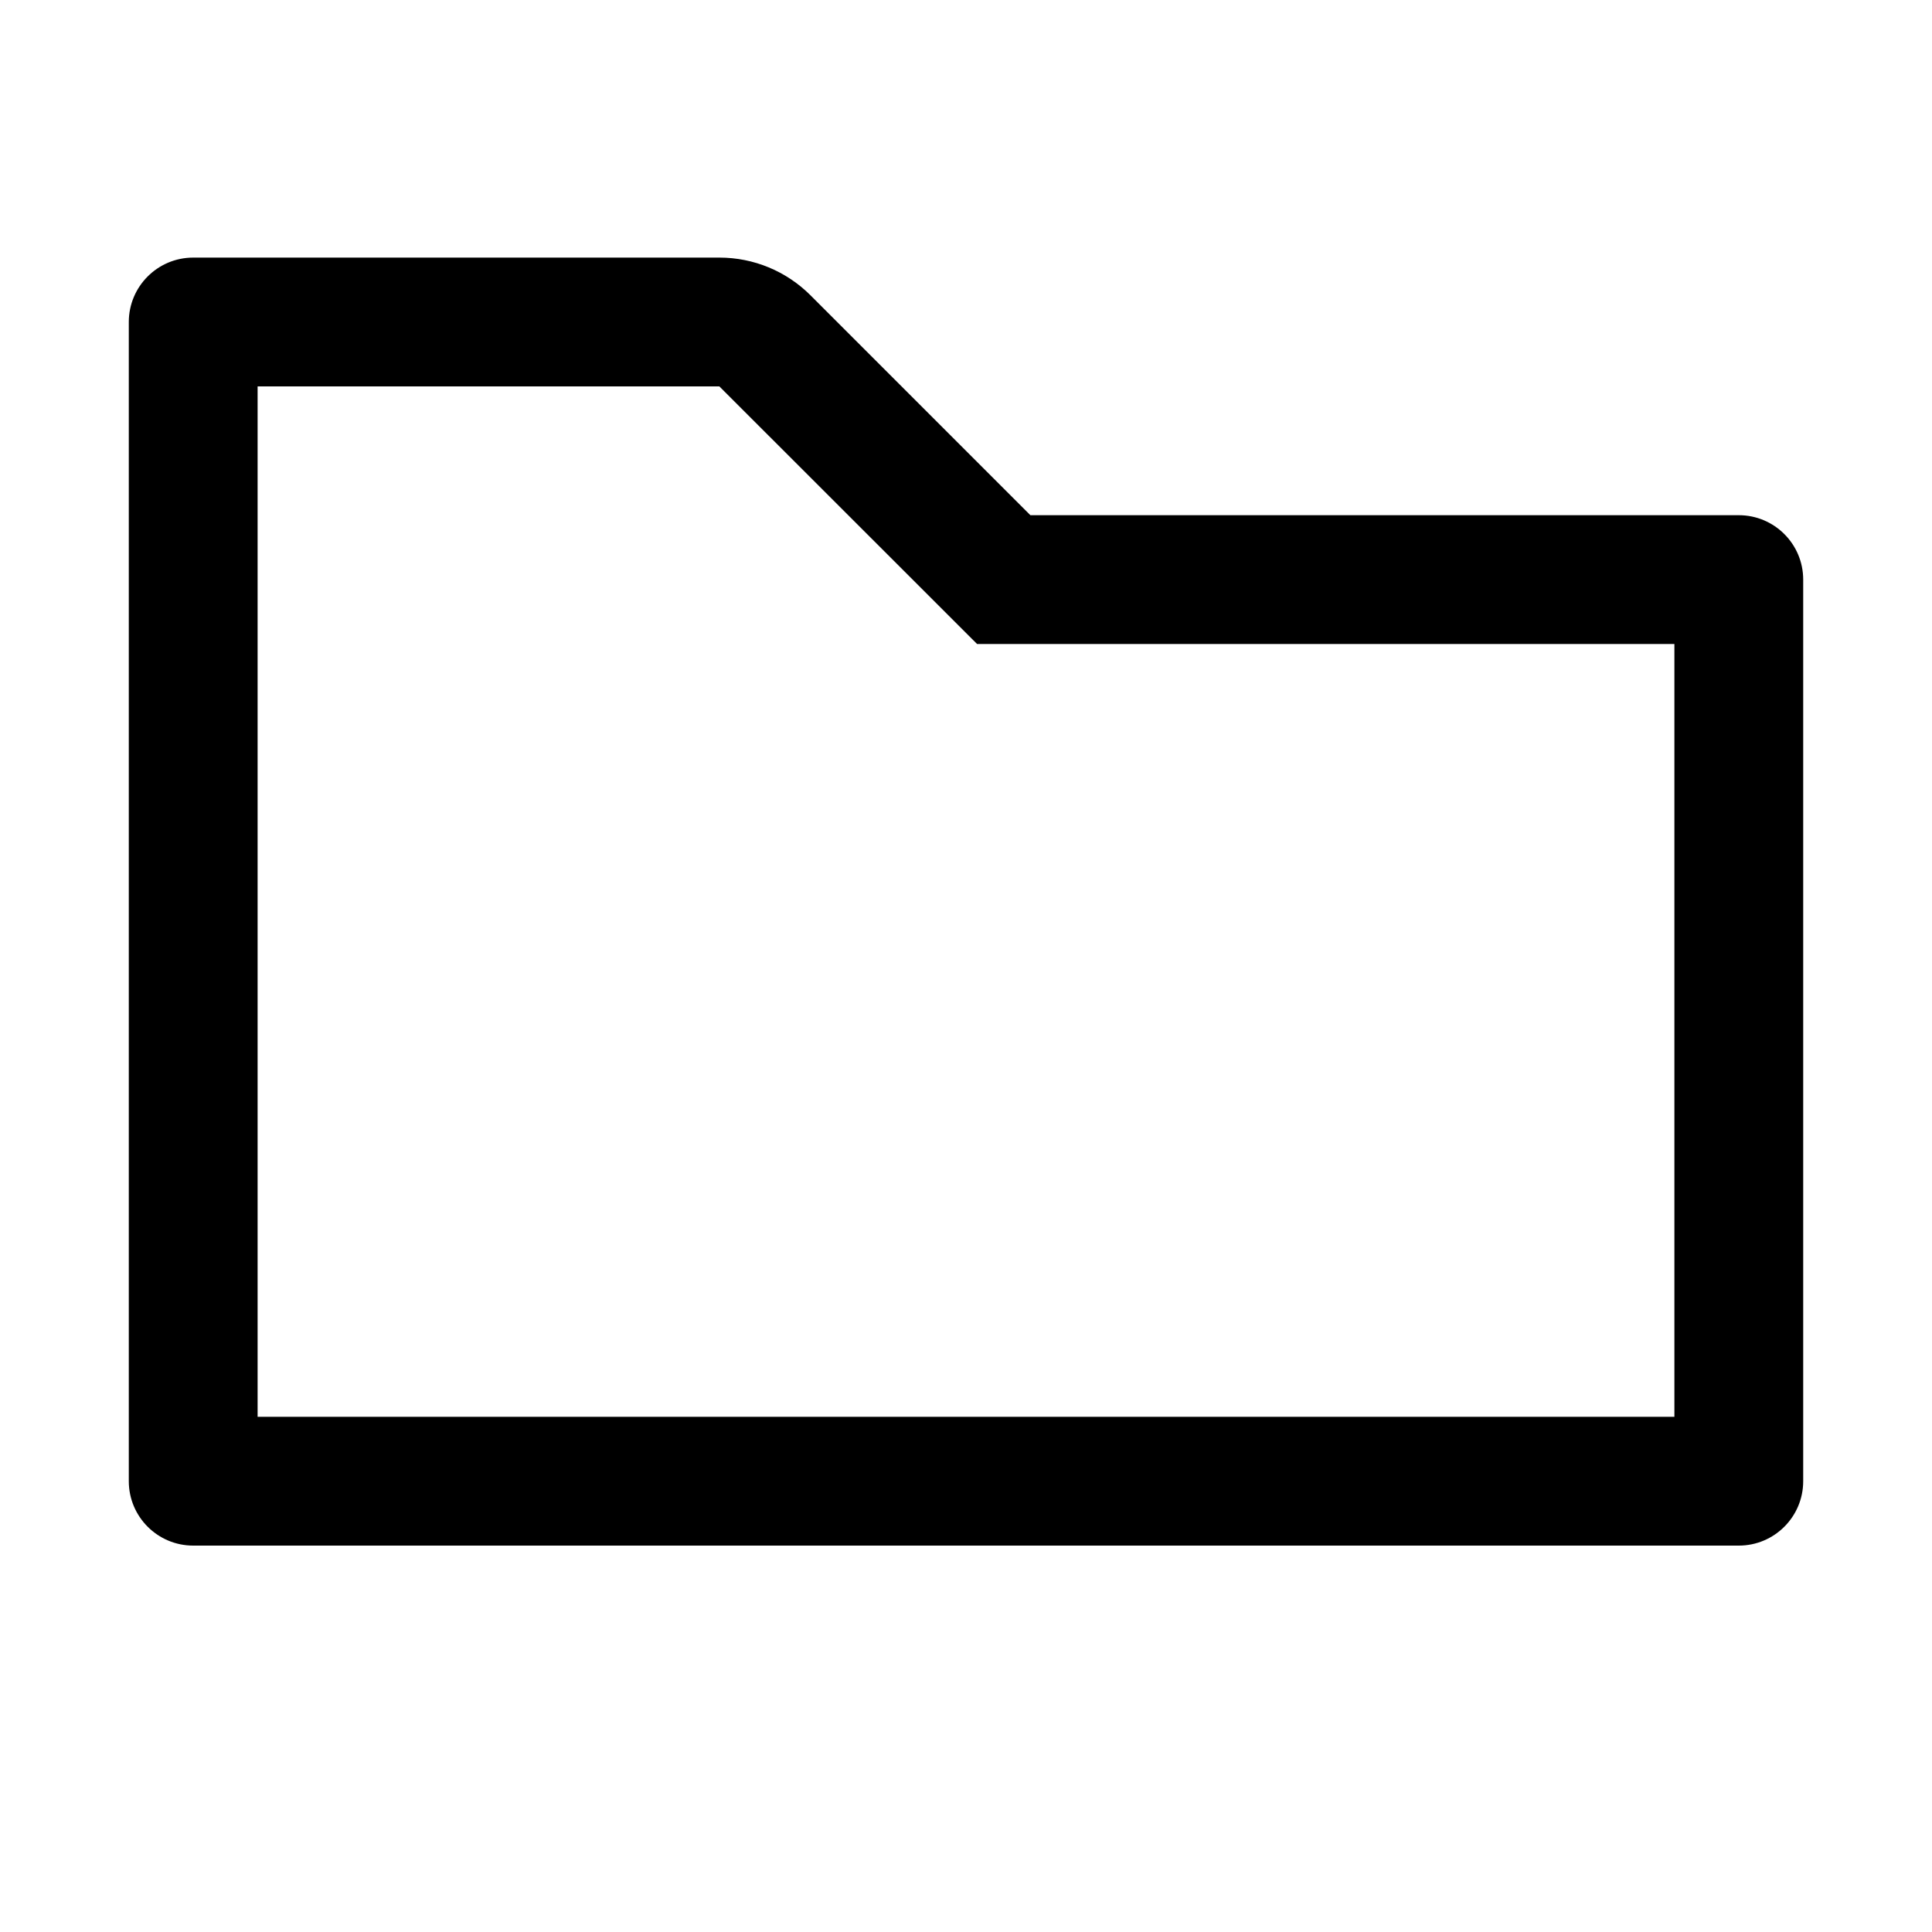 <?xml version="1.0" encoding="utf-8"?>
<svg width="15px" height="15px" viewBox="0 0 15 15" version="1.1" xmlns:xlink="http://www.w3.org/1999/xlink" xmlns="http://www.w3.org/2000/svg">
  <defs>
    <rect width="15" height="15" id="artboard_1" />
    <clipPath id="clip_1">
      <use xlink:href="#artboard_1" clip-rule="evenodd" />
    </clipPath>
  </defs>
  <g id="icon--folder-outline" clip-path="url(#clip_1)">
    <path d="M6.293 2.293L8 4L13.5 4C13.776 4 14 4.224 14 4.5L14 11.5C14 11.776 13.776 12 13.5 12L1.5 12C1.224 12 1 11.776 1 11.5L1 2.5C1 2.224 1.224 2 1.5 2L5.586 2C5.851 2 6.105 2.105 6.293 2.293ZM5.585 3L2 3L2 11L13 11L13 5L7.586 5L5.585 3Z" id="Shape" fill="#000000" fill-rule="evenodd" stroke="none" artboard="6db51365-d56f-4c83-a65c-a2b3faa0ec58" />
  </g>
</svg>